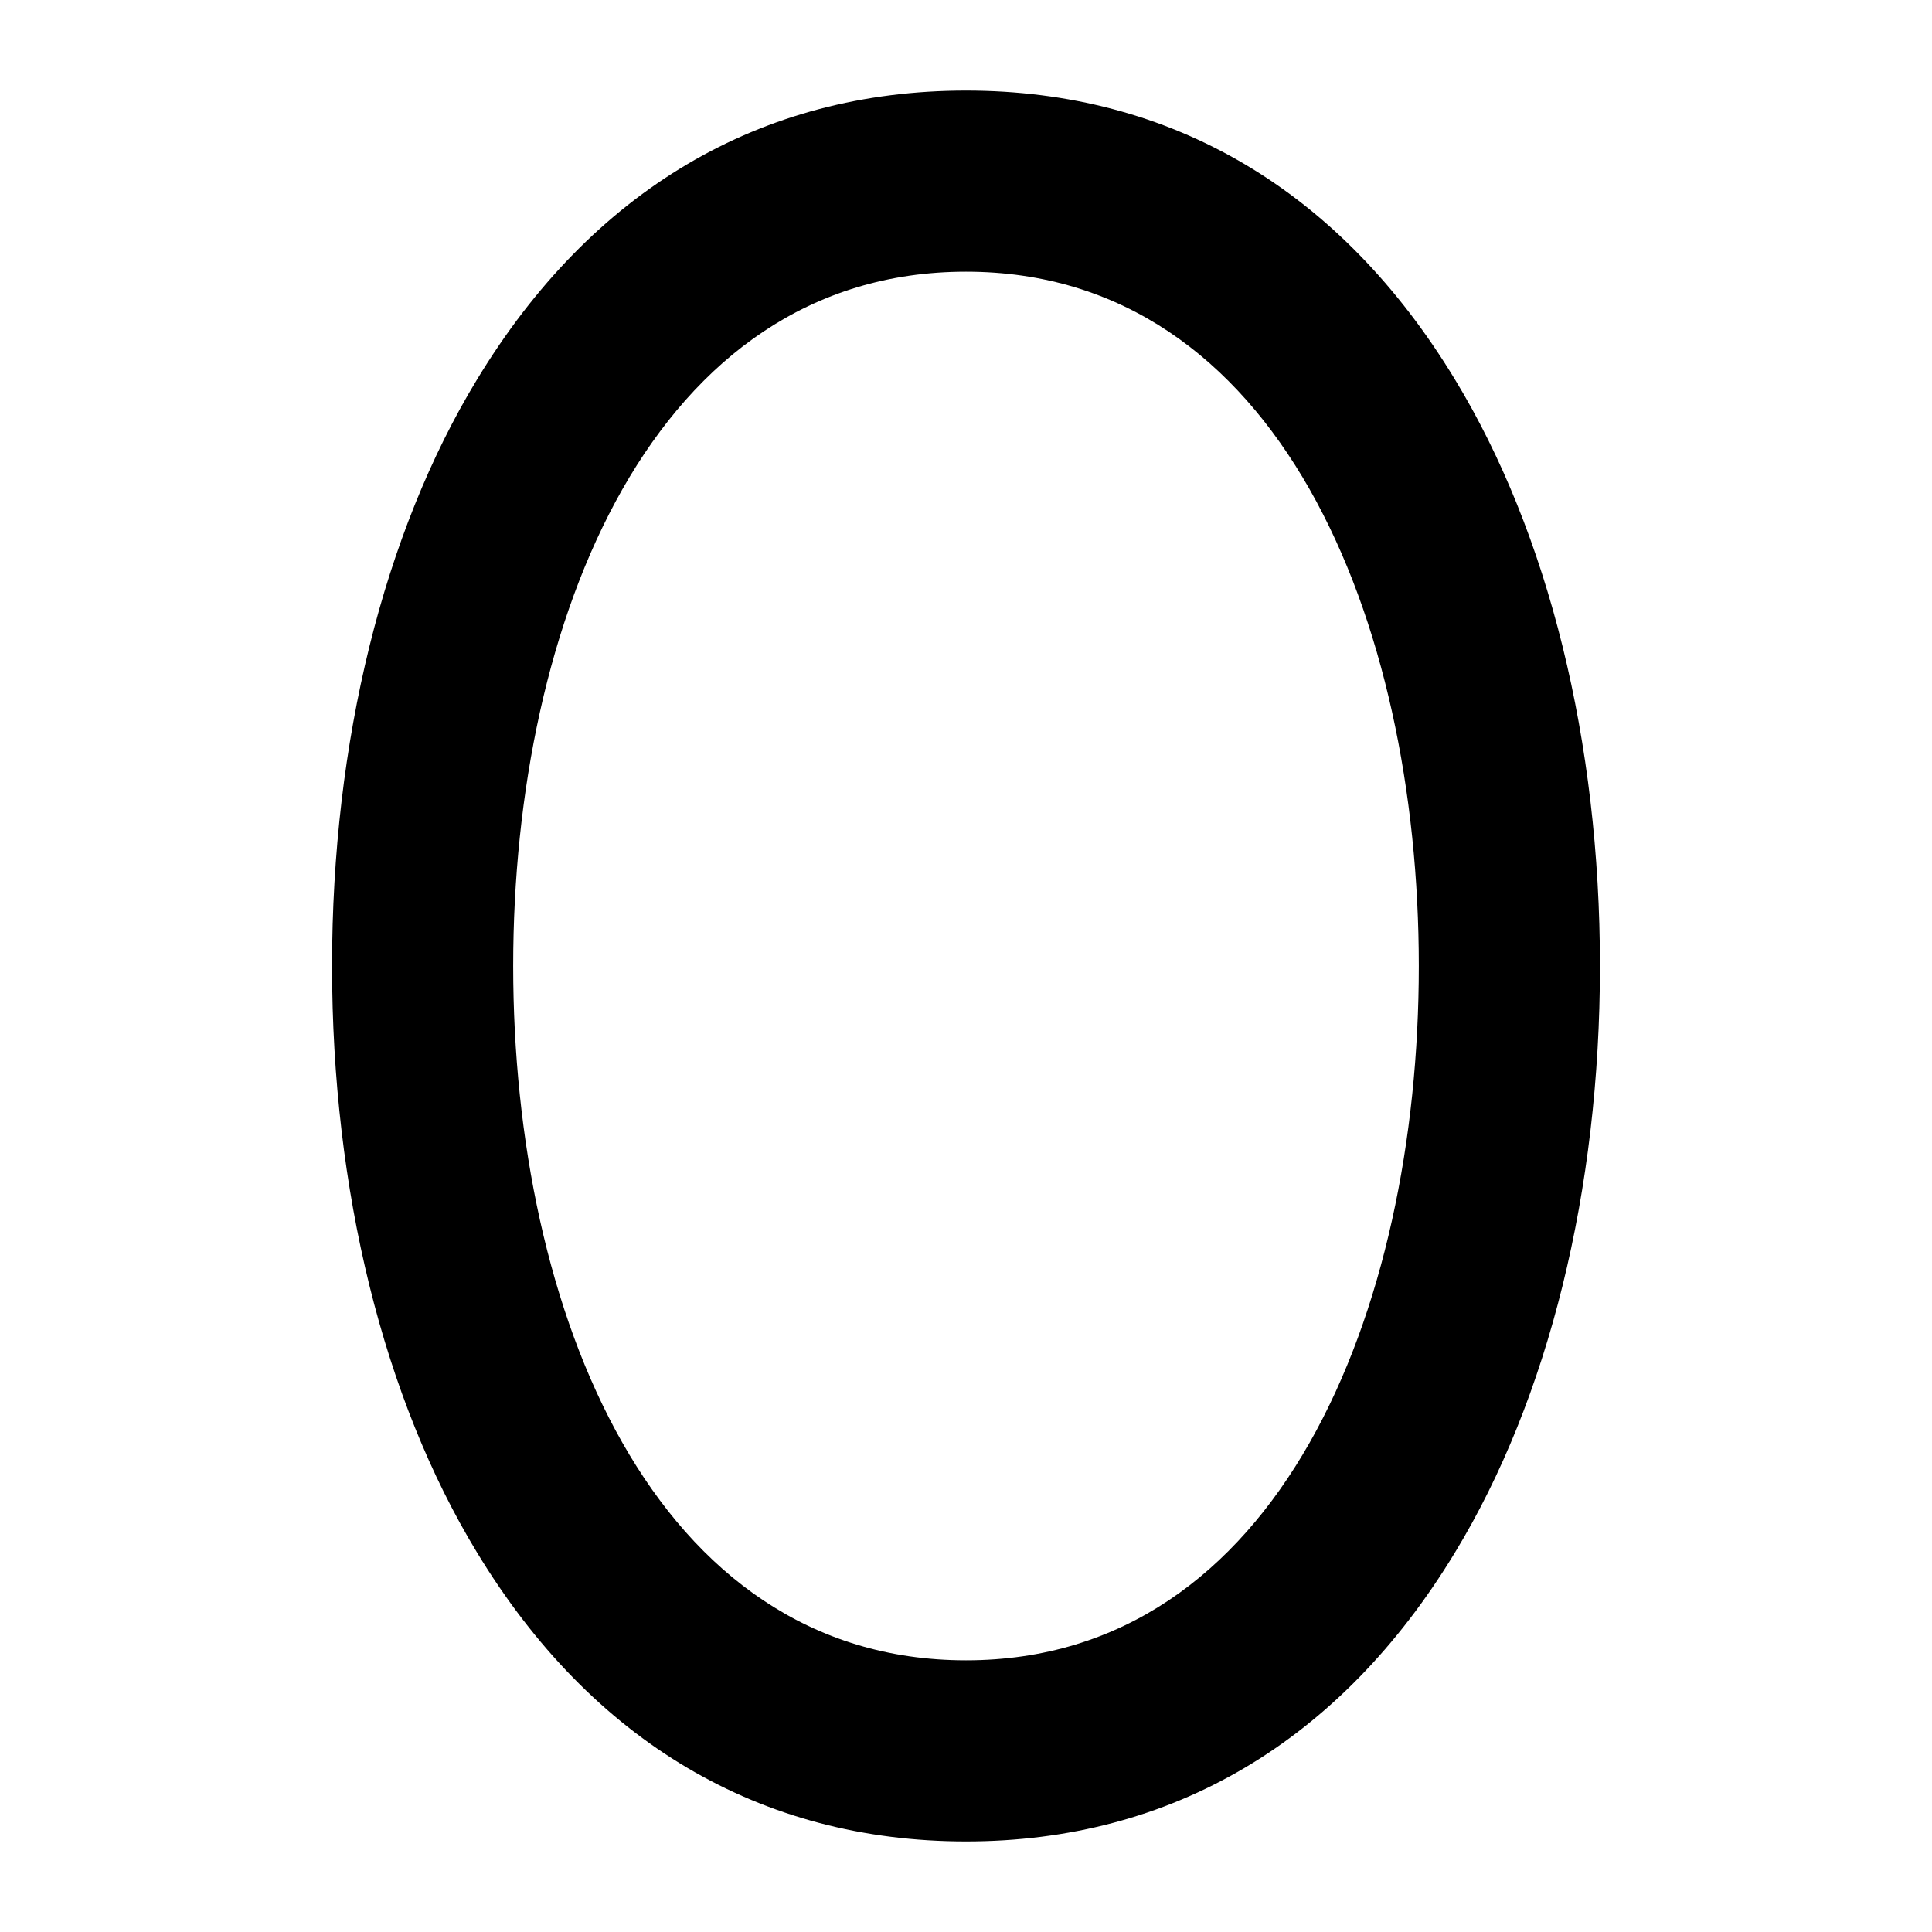 <svg xmlns="http://www.w3.org/2000/svg" viewBox="0 0 256 256" fill="currentColor"><path d="M192.8,50.3C177.6,25.2,155.2,12,128,12S78.4,25.2,63.2,50.3C50.8,70.7,44,98.3,44,128s6.8,57.3,19.2,77.7C78.4,230.8,100.8,244,128,244s49.6-13.2,64.8-38.3c12.4-20.4,19.2-48,19.2-77.7S205.2,70.7,192.8,50.3ZM128,220c-41.4,0-60-46.2-60-92s18.6-92,60-92,60,46.2,60,92S169.4,220,128,220Z"/></svg>